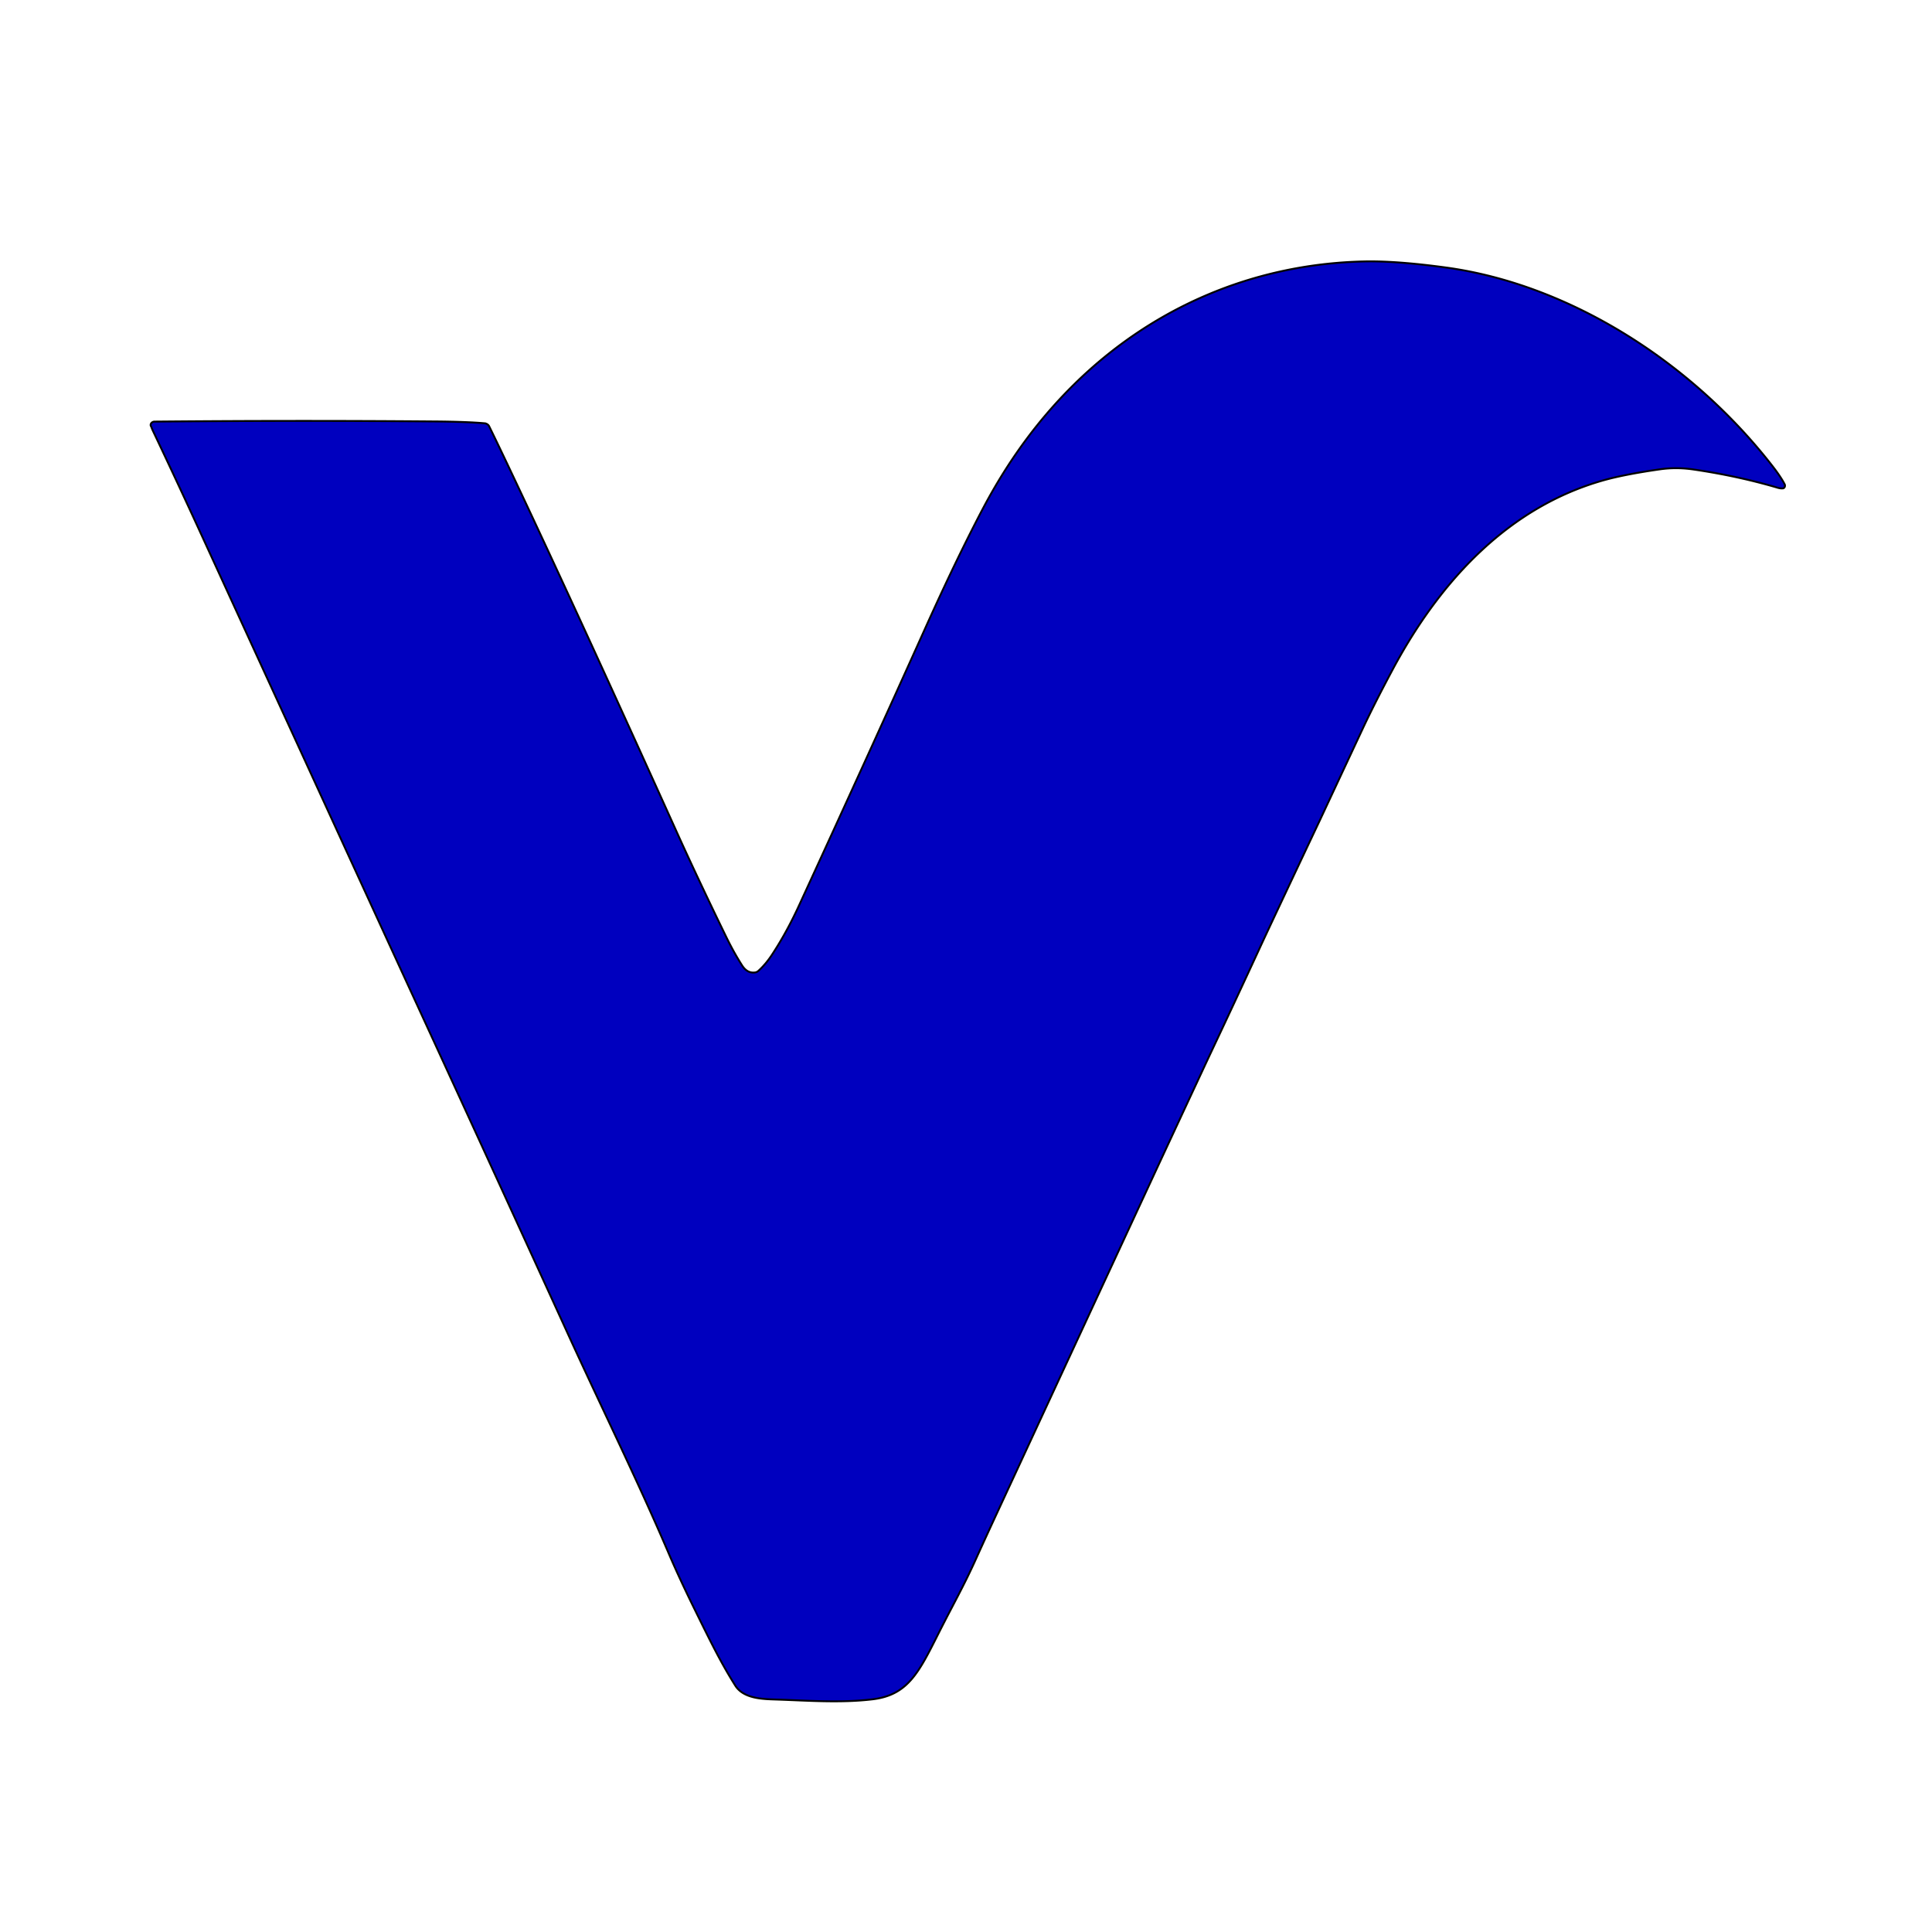 <svg width="1024" height="1024" xmlns="http://www.w3.org/2000/svg" version="1.1">

 <g>
  <title>Layer 1</title>
  <g stroke="null" id="svg_4">
   <path stroke="null" id="svg_2" d="m944.961,258.853q-1.244,0.114 -2.772,-0.343q-20.934,-6.188 -44.573,-9.666q-9.088,-1.339 -17.783,-0.098q-19.257,2.743 -30.752,6.057c-47.994,13.862 -84.534,50.713 -110.932,100.038q-9.656,18.058 -15.985,31.593q-22.07,47.17 -22.151,47.349q-26.641,56.378 -32.402,68.853q-14.037,30.369 -25.208,53.978q-2.624,5.551 -25.18,53.962q-5.45,11.707 -88.767,191.341q-6.113,13.16 -11.265,24.573c-6.559,14.499 -11.698,23.267 -20.028,39.79c-10.197,20.246 -16.052,32.198 -34.755,34.402c-16.837,1.992 -34.471,0.653 -50.726,0.114c-7.005,-0.229 -17.486,-0.294 -21.975,-7.396c-7.6,-12.05 -13.185,-23.446 -21.543,-40.427q-8.168,-16.572 -13.861,-29.912c-16.62,-38.859 -34.525,-74.959 -53.079,-115.565q-39.894,-87.368 -79.22,-172.825q-20.231,-43.97 -116.233,-253.352q-11.901,-25.961 -24.585,-52.672q-0.703,-1.486 -1.001,-2.482a1.677,2.008 79.8 0 1 1.555,-2.71q74.987,-0.686 148.365,-0.082q17.526,0.131 26.939,0.996a2.962,3.559 76.7 0 1 2.299,1.731q5.152,10.466 14.578,30.434q33.01,69.881 85.441,185.92c7.641,16.899 17.973,38.582 25.329,53.668q4.192,8.637 8.655,15.609q2.826,4.408 7.14,3.641a3.016,3.559 22.2 0 0 1.298,-0.637q3.935,-3.494 7.316,-8.605q7.749,-11.756 14.294,-25.977q37.811,-82.225 66.927,-147.012q16.431,-36.541 30.455,-63.236q17.012,-32.361 39.867,-57.228c44.546,-48.509 102.439,-72.788 162.415,-74.11q17.066,-0.376 43.64,3.265c63.519,8.735 128.269,48.411 172.139,104.397q4.95,6.302 7.059,10.417a1.19,1.437 0 0 1 -0.933,2.204z" fill="#0000bf"/>
  </g>
 </g>
</svg>